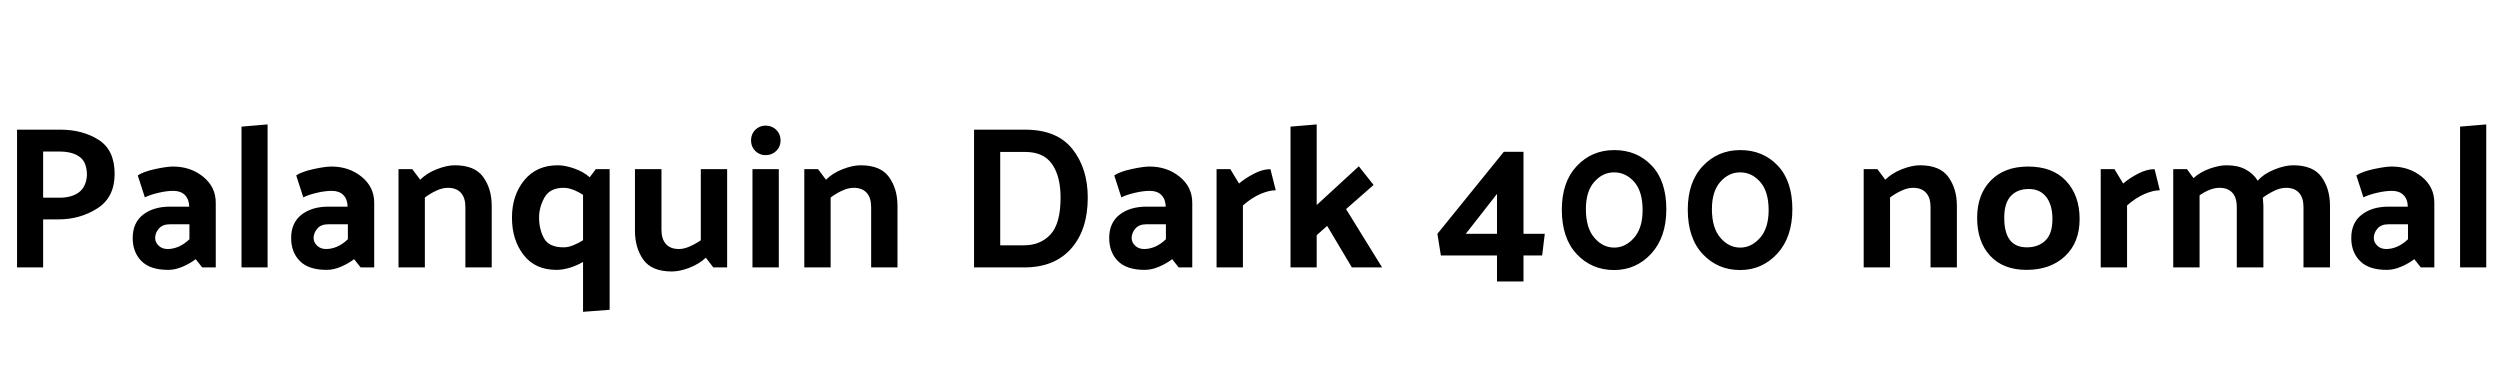 <svg xmlns="http://www.w3.org/2000/svg" xmlns:xlink="http://www.w3.org/1999/xlink" width="296.16" height="43.464"><path fill="black" d="M5.11 31.68L2.02 31.68L2.02 15.36L7.13 15.36Q9.79 15.36 11.69 16.57Q13.58 17.78 13.58 20.59L13.58 20.59Q13.58 23.38 11.54 24.68Q9.50 25.99 6.91 25.99L6.91 25.99L5.11 25.99L5.11 31.68ZM7.03 17.95L7.03 17.95L5.11 17.95L5.11 23.42L7.08 23.42Q8.47 23.42 9.34 22.79Q10.20 22.15 10.30 20.78L10.30 20.78Q10.30 19.20 9.43 18.58Q8.57 17.95 7.03 17.95ZM18.38 28.20L18.38 28.20Q18.38 28.70 18.79 29.10Q19.20 29.50 19.87 29.50L19.87 29.50Q20.52 29.50 21.18 29.21Q21.84 28.92 22.44 28.34L22.44 28.34L22.44 26.57L20.09 26.57Q19.27 26.57 18.83 27.07Q18.38 27.58 18.38 28.20ZM19.92 31.97L19.92 31.97Q17.78 31.97 16.75 30.92Q15.72 29.88 15.72 28.20L15.72 28.20Q15.72 26.40 16.94 25.44Q18.17 24.48 20.14 24.48L20.14 24.48L22.42 24.48Q22.39 23.59 21.90 23.10Q21.41 22.61 20.54 22.61L20.54 22.61Q19.73 22.61 18.77 22.84Q17.81 23.06 17.16 23.38L17.16 23.38L16.32 20.78Q16.99 20.33 18.37 20.03Q19.75 19.73 20.50 19.73L20.50 19.73Q22.58 19.73 24.07 20.94Q25.56 22.15 25.56 24.02L25.56 24.02L25.56 31.68L23.95 31.68L23.18 30.70Q22.54 31.20 21.66 31.58Q20.78 31.97 19.92 31.97ZM28.61 15L31.70 14.74L31.70 31.68L28.61 31.68L28.61 15ZM37.15 28.20L37.15 28.20Q37.15 28.70 37.56 29.10Q37.97 29.50 38.64 29.50L38.64 29.50Q39.29 29.50 39.95 29.21Q40.61 28.92 41.21 28.34L41.21 28.34L41.21 26.57L38.86 26.57Q38.04 26.57 37.60 27.07Q37.15 27.58 37.15 28.20ZM38.69 31.97L38.69 31.97Q36.55 31.97 35.52 30.92Q34.49 29.88 34.49 28.20L34.49 28.20Q34.49 26.40 35.71 25.44Q36.94 24.48 38.90 24.48L38.90 24.48L41.18 24.48Q41.16 23.59 40.67 23.10Q40.18 22.61 39.31 22.61L39.31 22.61Q38.50 22.61 37.54 22.84Q36.58 23.06 35.93 23.38L35.93 23.38L35.09 20.78Q35.76 20.33 37.14 20.03Q38.52 19.73 39.26 19.73L39.26 19.73Q41.35 19.73 42.84 20.94Q44.33 22.15 44.33 24.02L44.33 24.02L44.33 31.68L42.72 31.68L41.95 30.70Q41.30 31.20 40.43 31.58Q39.55 31.97 38.69 31.97ZM48.84 20.04L49.78 21.29Q50.57 20.50 51.76 20.04Q52.94 19.58 53.88 19.58L53.88 19.58Q56.26 19.58 57.25 20.98Q58.25 22.37 58.25 24.38L58.25 24.38L58.25 31.68L55.13 31.68L55.13 24.53Q55.13 23.42 54.60 22.84Q54.07 22.25 53.06 22.25L53.06 22.25Q52.39 22.25 51.66 22.60Q50.93 22.94 50.33 23.40L50.33 23.40L50.33 31.68L47.21 31.68L47.21 20.04L48.84 20.04ZM70.58 20.04L72.22 20.04L72.22 36.70L69.07 36.94L69.07 31.03Q68.33 31.46 67.49 31.72Q66.65 31.97 65.93 31.97L65.93 31.97Q63.38 31.97 62.02 30.19Q60.65 28.42 60.65 25.78L60.65 25.78Q60.65 23.14 62.10 21.36Q63.55 19.58 66.07 19.58L66.07 19.58Q66.94 19.58 68.02 19.96Q69.10 20.33 69.86 21L69.86 21L70.58 20.04ZM66.77 22.25L66.77 22.25Q65.14 22.25 64.50 23.40Q63.86 24.55 63.86 25.78L63.86 25.78Q63.86 27.14 64.44 28.22Q65.02 29.30 66.77 29.30L66.77 29.30Q67.32 29.30 67.93 29.05Q68.54 28.80 69.07 28.46L69.07 28.46L69.07 23.09Q68.54 22.73 67.93 22.49Q67.32 22.25 66.77 22.25ZM84.50 31.68L83.62 30.53Q82.82 31.27 81.67 31.72Q80.52 32.16 79.58 32.16L79.58 32.16Q77.21 32.16 76.21 30.76Q75.22 29.35 75.22 27.36L75.22 27.36L75.22 20.04L78.36 20.04L78.36 27.22Q78.36 28.32 78.89 28.91Q79.42 29.50 80.42 29.50L80.42 29.50Q81.05 29.50 81.74 29.18Q82.44 28.87 83.02 28.46L83.02 28.46L83.02 20.04L86.14 20.04L86.14 31.68L84.50 31.68ZM90.70 14.88L90.70 14.88Q91.44 14.88 91.96 15.38Q92.47 15.89 92.47 16.63L92.47 16.63Q92.47 17.38 91.96 17.88Q91.44 18.38 90.70 18.38L90.70 18.38Q89.98 18.38 89.47 17.88Q88.97 17.38 88.97 16.63L88.97 16.63Q88.97 15.89 89.47 15.38Q89.98 14.88 90.70 14.88ZM89.14 20.04L92.26 20.04L92.26 31.68L89.14 31.68L89.14 20.04ZM96.91 20.04L97.85 21.29Q98.64 20.50 99.83 20.04Q101.02 19.58 101.95 19.58L101.95 19.58Q104.33 19.58 105.32 20.98Q106.32 22.37 106.32 24.38L106.32 24.38L106.32 31.68L103.20 31.68L103.20 24.53Q103.20 23.42 102.67 22.84Q102.14 22.25 101.14 22.25L101.14 22.25Q100.46 22.25 99.73 22.60Q99 22.94 98.40 23.40L98.40 23.40L98.40 31.68L95.28 31.68L95.28 20.04L96.91 20.04ZM121.34 31.68L121.34 31.68L115.39 31.68L115.39 15.36L121.44 15.36Q125.21 15.36 127.03 17.64Q128.86 19.92 128.86 23.42L128.86 23.42Q128.86 27.22 126.89 29.45Q124.92 31.68 121.34 31.68ZM121.46 18L121.46 18L118.49 18L118.49 29.06L121.30 29.06Q123.26 29.06 124.45 27.77Q125.64 26.47 125.64 23.42L125.64 23.42Q125.64 20.88 124.63 19.44Q123.62 18 121.46 18ZM134.06 28.20L134.06 28.20Q134.06 28.70 134.47 29.10Q134.88 29.50 135.55 29.50L135.55 29.50Q136.20 29.50 136.86 29.21Q137.52 28.92 138.12 28.34L138.12 28.34L138.12 26.57L135.77 26.57Q134.95 26.57 134.51 27.07Q134.06 27.58 134.06 28.20ZM135.60 31.97L135.60 31.97Q133.46 31.97 132.43 30.92Q131.40 29.88 131.40 28.20L131.40 28.20Q131.40 26.40 132.62 25.44Q133.85 24.48 135.82 24.48L135.82 24.48L138.10 24.48Q138.07 23.59 137.58 23.10Q137.09 22.61 136.22 22.61L136.22 22.61Q135.41 22.61 134.45 22.84Q133.49 23.06 132.84 23.38L132.84 23.38L132 20.78Q132.67 20.33 134.05 20.03Q135.43 19.73 136.18 19.73L136.18 19.73Q138.26 19.73 139.75 20.94Q141.24 22.15 141.24 24.02L141.24 24.02L141.24 31.68L139.63 31.68L138.86 30.70Q138.22 31.20 137.34 31.58Q136.46 31.97 135.60 31.97ZM150.50 20.04L150.50 20.04L151.13 22.54Q150.34 22.54 149.29 22.99Q148.25 23.45 147.24 24.34L147.24 24.34L147.24 31.68L144.12 31.68L144.12 20.04L145.75 20.04L146.78 21.74Q147.50 21.12 148.54 20.58Q149.57 20.04 150.50 20.04ZM152.88 15L155.98 14.74L155.98 24.29L160.97 19.70L162.72 21.91L159.46 24.77L163.73 31.68L160.15 31.68L157.22 26.76L155.98 27.86L155.98 31.68L152.88 31.68L152.88 15ZM183 27.70L182.69 30.26L180.48 30.26L180.48 33.34L177.34 33.34L177.34 30.26L170.69 30.26L170.28 27.70L178.15 17.98L180.48 17.98L180.48 27.70L183 27.70ZM177.34 22.97L173.64 27.70L177.34 27.70L177.34 22.97ZM185.02 24.84L185.02 24.84Q185.02 21.55 186.79 19.67Q188.57 17.78 191.23 17.78L191.23 17.78Q193.92 17.78 195.66 19.61Q197.40 21.43 197.40 24.79L197.40 24.79Q197.40 28.10 195.61 30.05Q193.82 31.99 191.21 31.99L191.21 31.99Q188.57 31.99 186.79 30.11Q185.02 28.22 185.02 24.84ZM187.87 24.77L187.87 24.77Q187.87 27 188.87 28.16Q189.86 29.33 191.23 29.33L191.23 29.33Q192.55 29.33 193.57 28.18Q194.59 27.02 194.59 24.89L194.59 24.89Q194.59 22.68 193.60 21.55Q192.60 20.42 191.21 20.42L191.21 20.42Q189.86 20.42 188.87 21.54Q187.87 22.66 187.87 24.77ZM199.94 24.84L199.94 24.84Q199.94 21.55 201.72 19.67Q203.50 17.78 206.16 17.78L206.16 17.78Q208.85 17.78 210.59 19.61Q212.33 21.43 212.33 24.79L212.33 24.79Q212.33 28.10 210.54 30.05Q208.75 31.99 206.14 31.99L206.14 31.99Q203.50 31.99 201.72 30.11Q199.94 28.22 199.94 24.84ZM202.80 24.77L202.80 24.77Q202.80 27 203.80 28.16Q204.79 29.33 206.16 29.33L206.16 29.33Q207.48 29.33 208.50 28.18Q209.52 27.02 209.52 24.89L209.52 24.89Q209.52 22.68 208.52 21.55Q207.53 20.42 206.14 20.42L206.14 20.42Q204.79 20.42 203.80 21.54Q202.80 22.66 202.80 24.77ZM222.41 20.04L223.34 21.29Q224.14 20.50 225.32 20.04Q226.51 19.58 227.45 19.58L227.45 19.58Q229.82 19.58 230.82 20.98Q231.82 22.37 231.82 24.38L231.82 24.38L231.82 31.68L228.70 31.68L228.70 24.53Q228.70 23.42 228.17 22.84Q227.64 22.25 226.63 22.25L226.63 22.25Q225.96 22.25 225.23 22.60Q224.50 22.94 223.90 23.40L223.90 23.40L223.90 31.68L220.78 31.68L220.78 20.04L222.41 20.04ZM240.07 31.97L240.07 31.97Q237.31 31.97 235.76 30.30Q234.22 28.63 234.22 25.82L234.22 25.82Q234.22 23.04 235.84 21.38Q237.46 19.73 240.26 19.73L240.26 19.73Q243.17 19.73 244.76 21.44Q246.36 23.16 246.36 25.94L246.36 25.94Q246.36 28.73 244.63 30.35Q242.90 31.97 240.07 31.97ZM243.14 25.94L243.14 25.94Q243.14 24.29 242.41 23.34Q241.68 22.39 240.34 22.39L240.34 22.39Q238.97 22.39 238.20 23.23Q237.43 24.07 237.43 25.80L237.43 25.80Q237.43 27.53 238.09 28.42Q238.75 29.30 240.12 29.30L240.12 29.30Q241.46 29.30 242.30 28.50Q243.14 27.70 243.14 25.94ZM255.24 20.04L255.24 20.04L255.86 22.54Q255.07 22.54 254.03 22.99Q252.98 23.45 251.98 24.34L251.98 24.34L251.98 31.68L248.86 31.68L248.86 20.04L250.49 20.04L251.52 21.74Q252.24 21.12 253.27 20.58Q254.30 20.04 255.24 20.04ZM267.46 21.41L267.46 21.41Q268.20 20.57 269.44 20.08Q270.67 19.58 271.66 19.58L271.66 19.58Q274.03 19.58 275.03 20.98Q276.02 22.37 276.02 24.38L276.02 24.38L276.02 31.68L272.88 31.68L272.88 24.53Q272.88 23.42 272.35 22.84Q271.82 22.25 270.82 22.25L270.82 22.25Q270.14 22.25 269.40 22.61Q268.66 22.97 268.06 23.42L268.06 23.42Q268.08 23.66 268.10 23.90Q268.13 24.14 268.13 24.38L268.13 24.38L268.13 31.68L264.98 31.68L264.98 24.53Q264.98 23.42 264.46 22.84Q263.93 22.25 262.94 22.25L262.94 22.25Q262.34 22.25 261.73 22.50Q261.12 22.75 260.57 23.14L260.57 23.14L260.57 31.68L257.45 31.68L257.45 20.04L259.08 20.04L259.85 21.10Q260.64 20.38 261.76 19.98Q262.87 19.58 263.76 19.58L263.76 19.58Q265.13 19.58 266.04 20.08Q266.95 20.57 267.46 21.41ZM281.21 28.20L281.21 28.20Q281.21 28.70 281.62 29.10Q282.02 29.50 282.70 29.50L282.70 29.50Q283.34 29.50 284.00 29.21Q284.66 28.92 285.26 28.34L285.26 28.34L285.26 26.57L282.91 26.57Q282.10 26.57 281.65 27.07Q281.21 27.58 281.21 28.20ZM282.74 31.97L282.74 31.97Q280.61 31.97 279.58 30.92Q278.54 29.88 278.54 28.20L278.54 28.20Q278.54 26.40 279.77 25.44Q280.99 24.48 282.96 24.48L282.96 24.48L285.24 24.48Q285.22 23.59 284.72 23.10Q284.23 22.61 283.37 22.61L283.37 22.61Q282.55 22.61 281.59 22.84Q280.63 23.06 279.98 23.38L279.98 23.38L279.14 20.78Q279.82 20.33 281.20 20.03Q282.58 19.73 283.32 19.73L283.32 19.73Q285.41 19.73 286.90 20.94Q288.38 22.15 288.38 24.02L288.38 24.02L288.38 31.68L286.78 31.68L286.01 30.70Q285.36 31.20 284.48 31.58Q283.61 31.97 282.74 31.97ZM291.43 15L294.53 14.74L294.53 31.68L291.43 31.68L291.43 15Z"/></svg>